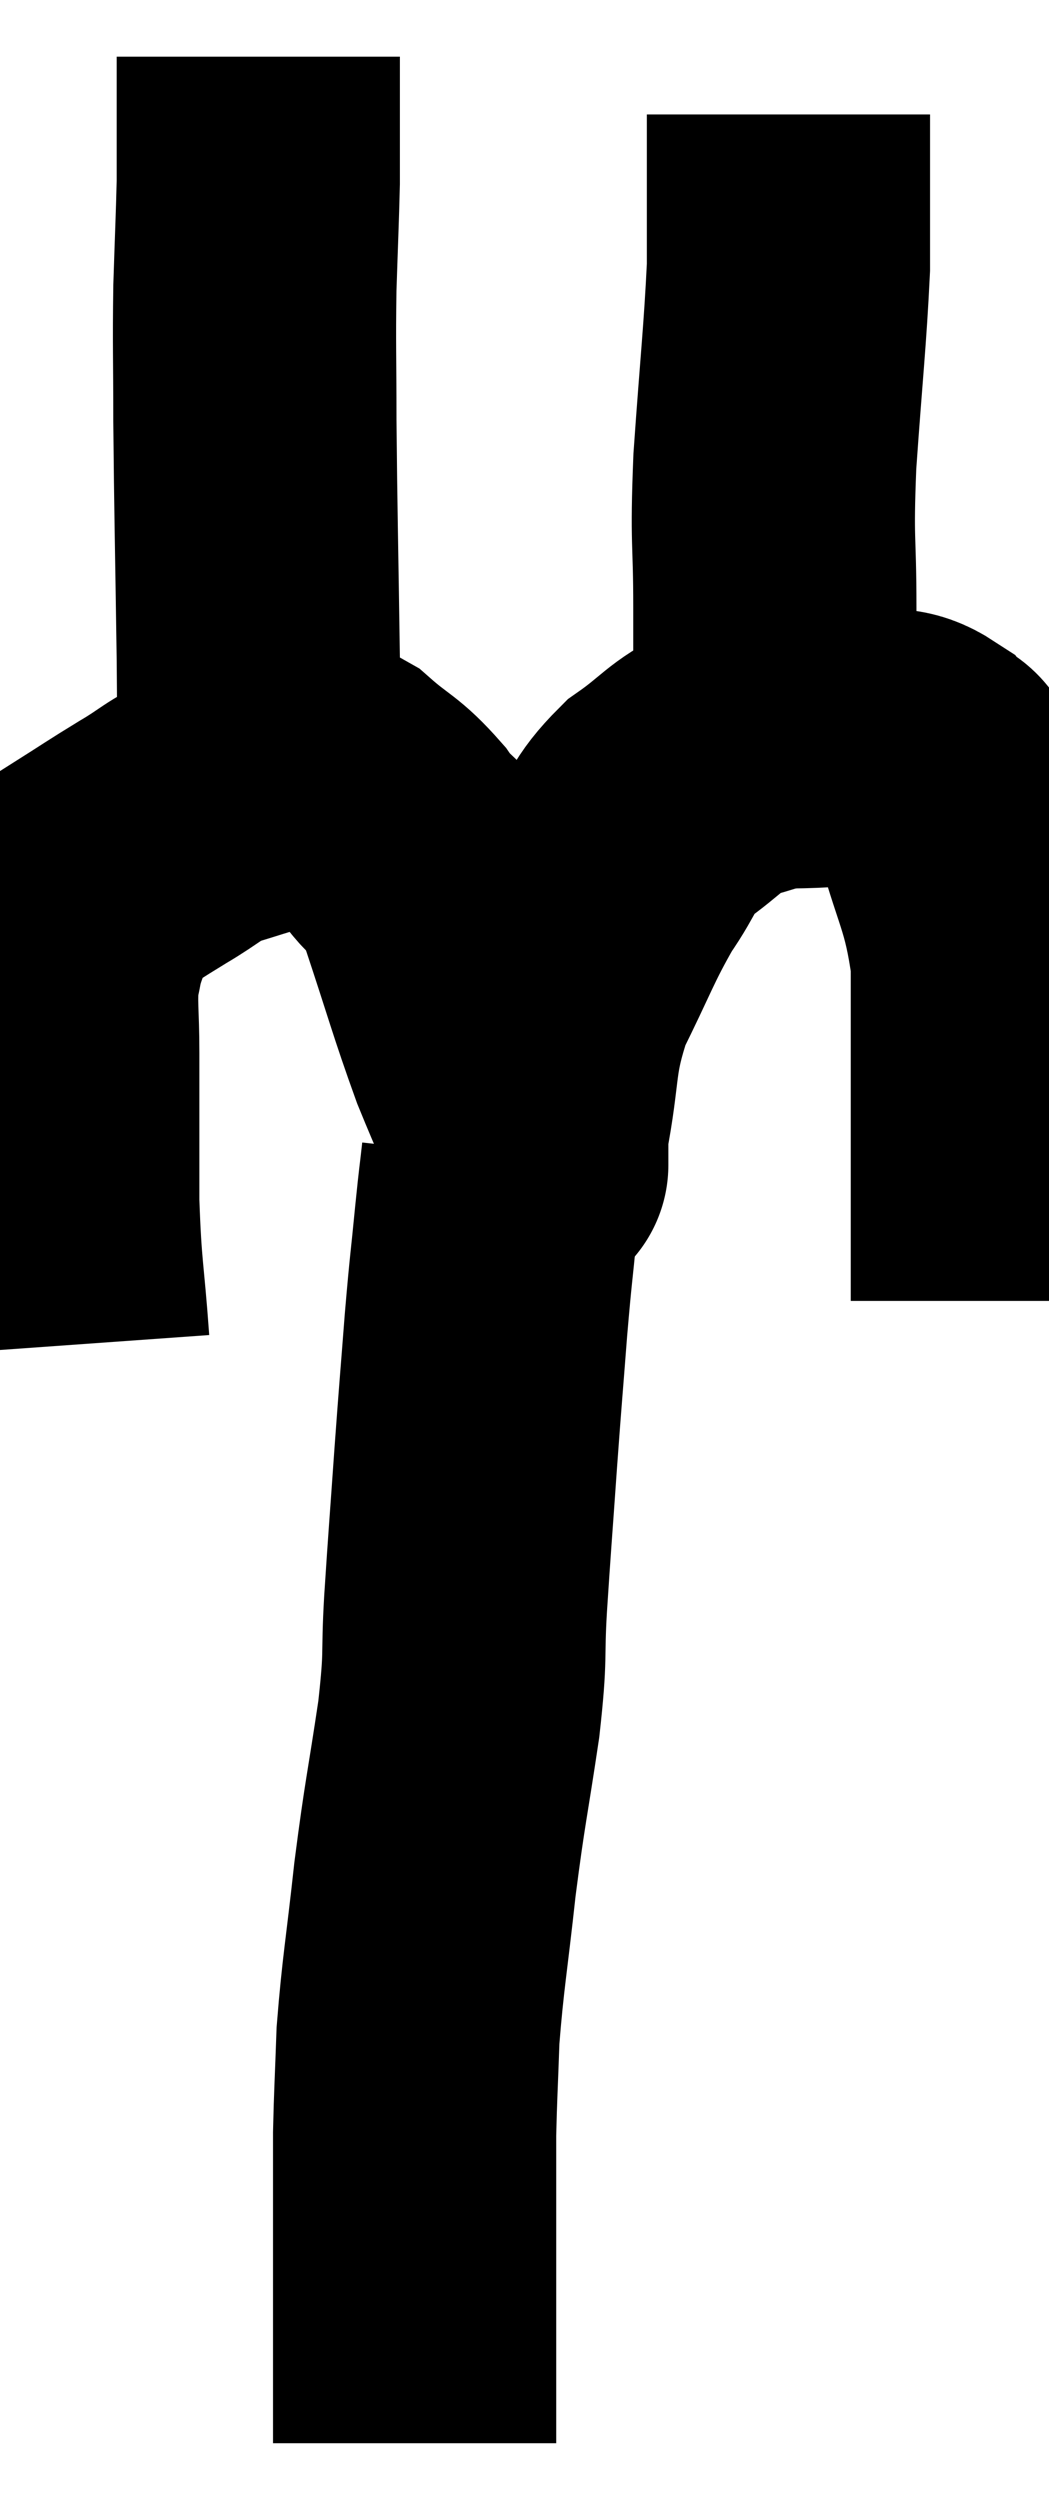 <svg xmlns="http://www.w3.org/2000/svg" viewBox="11.16 2.6 18.52 44.12" width="18.52" height="44.12"><path d="M 12.36 26.34 C 12.27 25.08, 12.225 25.11, 12.18 23.82 C 12.18 22.5, 12.18 22.185, 12.18 21.18 C 12.18 20.49, 12.135 20.325, 12.18 19.8 C 12.27 19.44, 12.225 19.485, 12.36 19.08 C 12.54 18.63, 12.345 18.585, 12.72 18.18 C 13.29 17.82, 13.32 17.79, 13.86 17.46 C 14.37 17.16, 14.37 17.085, 14.88 16.86 C 15.39 16.71, 15.48 16.665, 15.9 16.56 C 16.23 16.5, 16.26 16.47, 16.56 16.44 C 16.83 16.44, 16.71 16.215, 17.1 16.44 C 17.61 16.89, 17.67 16.83, 18.12 17.34 C 18.51 17.91, 18.48 17.52, 18.9 18.48 C 19.35 19.83, 19.41 20.1, 19.8 21.18 C 20.13 21.99, 20.295 22.32, 20.46 22.8 C 20.46 22.95, 20.46 23.025, 20.46 23.1 C 20.46 23.1, 20.46 23.235, 20.46 23.1 C 20.46 22.83, 20.34 23.31, 20.46 22.56 C 20.7 21.33, 20.565 21.225, 20.94 20.1 C 21.45 19.08, 21.495 18.87, 21.96 18.06 C 22.38 17.46, 22.29 17.37, 22.8 16.86 C 23.4 16.44, 23.43 16.29, 24 16.02 C 24.54 15.9, 24.48 15.84, 25.08 15.78 C 25.74 15.78, 25.83 15.72, 26.4 15.78 C 26.88 15.9, 26.97 15.765, 27.36 16.02 C 27.66 16.41, 27.63 15.915, 27.96 16.8 C 28.32 18.18, 28.5 18.255, 28.68 19.56 C 28.68 20.79, 28.68 20.835, 28.68 22.02 C 28.68 23.16, 28.68 23.535, 28.68 24.3 C 28.68 24.69, 28.68 24.765, 28.68 25.08 C 28.68 25.32, 28.68 25.44, 28.68 25.56 L 28.68 25.56" fill="none" stroke="black" stroke-width="5"></path><path d="M 15.72 16.62 C 15.72 15.42, 15.735 15.87, 15.72 14.22 C 15.69 12.12, 15.675 11.655, 15.66 10.02 C 15.66 8.85, 15.645 8.73, 15.66 7.68 C 15.69 6.75, 15.705 6.45, 15.72 5.82 C 15.72 5.49, 15.72 5.565, 15.72 5.16 C 15.72 4.68, 15.72 4.47, 15.72 4.2 C 15.72 4.14, 15.72 4.23, 15.72 4.08 L 15.72 3.6" fill="none" stroke="black" stroke-width="5"></path><path d="M 24.84 15.96 C 24.84 14.64, 24.84 14.625, 24.84 13.32 C 24.84 12.03, 24.78 12.24, 24.84 10.74 C 24.96 9.03, 25.02 8.55, 25.08 7.32 C 25.08 6.57, 25.08 6.495, 25.08 5.82 C 25.08 5.22, 25.08 4.92, 25.08 4.62 C 25.08 4.62, 25.08 4.62, 25.08 4.62 L 25.08 4.62" fill="none" stroke="black" stroke-width="5"></path><path d="M 20.04 23.04 C 19.98 23.58, 19.995 23.385, 19.92 24.12 C 19.83 25.05, 19.83 24.93, 19.74 25.98 C 19.65 27.15, 19.65 27.09, 19.56 28.32 C 19.47 29.61, 19.455 29.745, 19.38 30.9 C 19.32 31.92, 19.395 31.725, 19.26 32.94 C 19.05 34.35, 19.02 34.365, 18.84 35.76 C 18.69 37.14, 18.63 37.395, 18.54 38.52 C 18.51 39.39, 18.495 39.585, 18.48 40.26 C 18.48 40.74, 18.48 40.635, 18.48 41.22 C 18.48 41.91, 18.48 42.015, 18.48 42.6 C 18.48 43.08, 18.48 43.05, 18.48 43.56 C 18.48 44.1, 18.48 44.1, 18.48 44.64 C 18.48 45.18, 18.48 45.45, 18.48 45.72 C 18.48 45.72, 18.48 45.72, 18.48 45.72 L 18.48 45.72" fill="none" stroke="black" stroke-width="5"></path></svg>